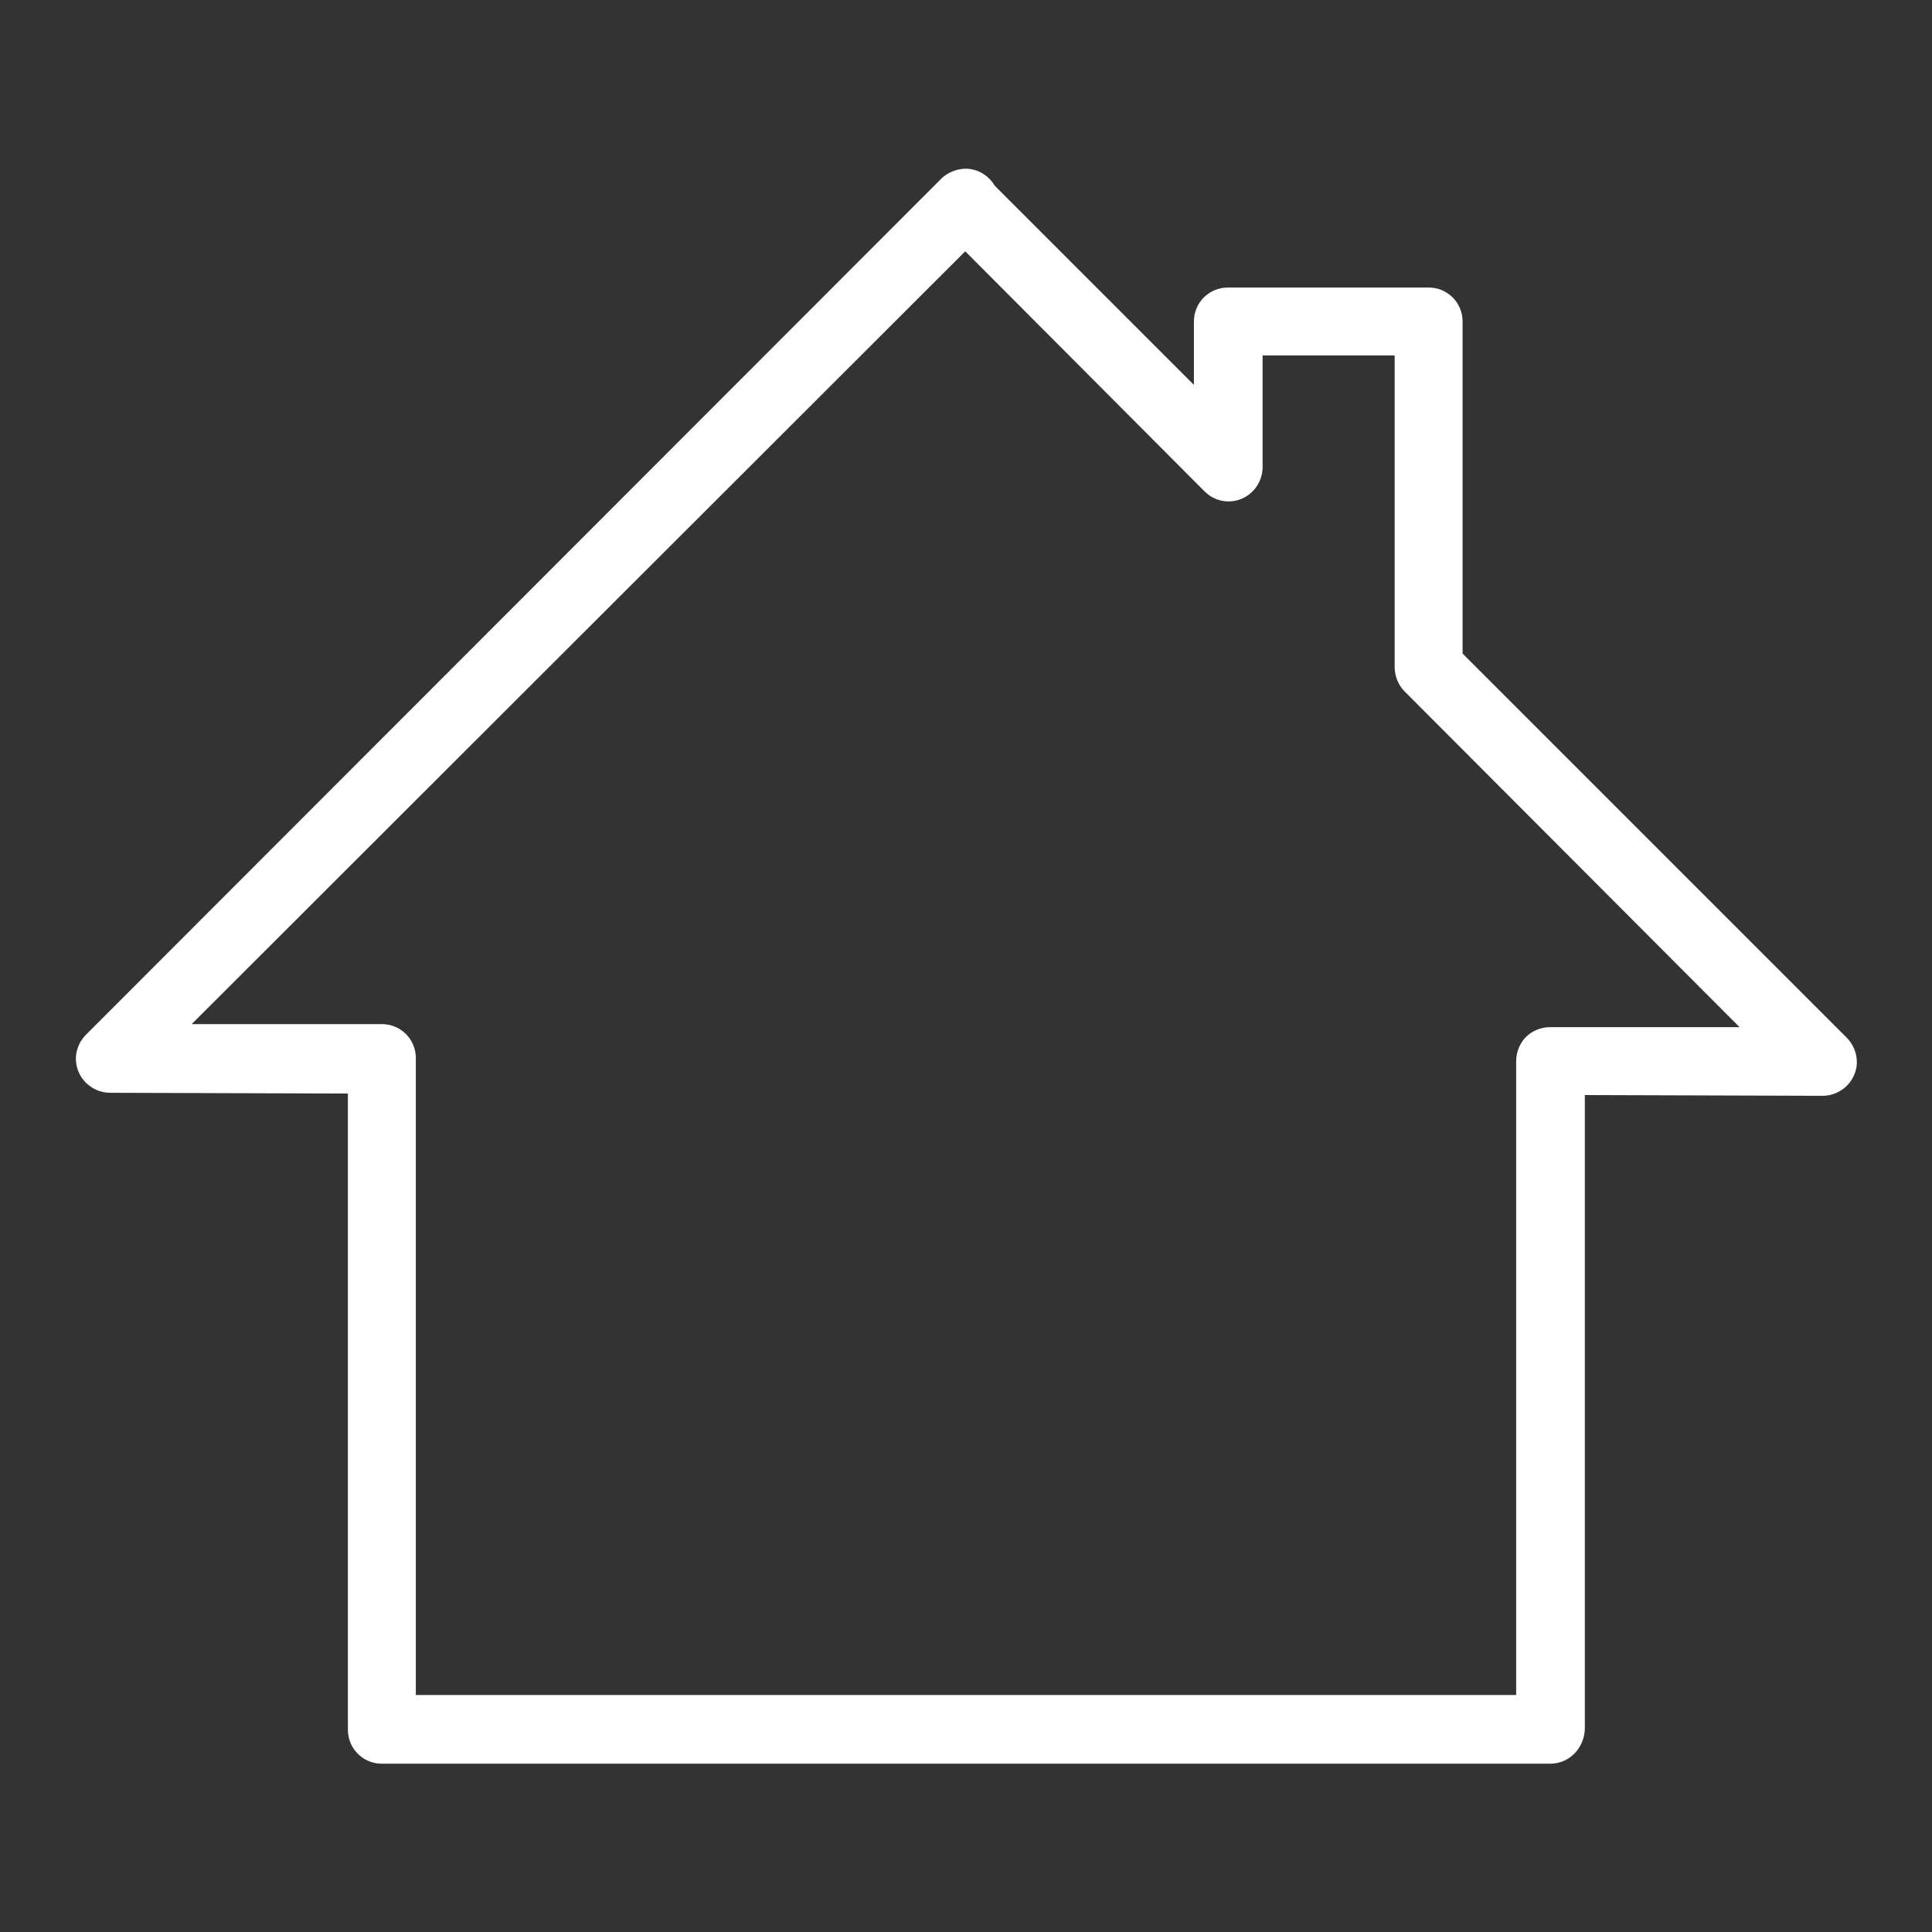 <!--?xml version="1.0" encoding="utf-8"?-->
<!-- Svg Vector Icons : http://www.onlinewebfonts.com/icon -->

<svg version="1.1" xmlns="http://www.w3.org/2000/svg" xmlns:xlink="http://www.w3.org/1999/xlink" x="0px" y="0px" viewBox="0 0 256 256" enable-background="new 0 0 256 256" xml:space="preserve">
<rect x="0" y="0" width="256" height="256" fill="#333333" stroke="none"/>
<g><g><g><g><path fill="#ffffff" data-title="Layer 0" xs="0" d="M205.4,233.7H50.6c-2.5,0-4.5-2-4.5-4.5v-84.3l-31.5-0.1c-1.8,0-3.5-1.1-4.2-2.8c-0.7-1.7-0.3-3.6,1-4.9L124.7,23.7c1-1,2.5-1.5,3.9-1.3c1.3,0.2,2.5,1,3.2,2.2L158.2,51v-8.4c0-2.5,2-4.5,4.5-4.5h26.6c2.5,0,4.5,2,4.5,4.5v44l50.9,50.9c1.3,1.3,1.7,3.3,1,4.9c-0.7,1.7-2.4,2.8-4.2,2.8l0,0l-31.5-0.1v84C209.9,231.7,207.9,233.7,205.4,233.7z M55.1,224.6h145.8v-84c0-1.2,0.5-2.4,1.3-3.2c0.8-0.8,2-1.3,3.2-1.3l0,0l25.1,0l-44.4-44.5c-0.8-0.8-1.3-2-1.3-3.2V47.1h-17.5v14.8c0,1.8-1.1,3.5-2.8,4.2c-1.7,0.7-3.6,0.3-4.9-1l-31.7-31.8L25.4,135.7l25.2,0c2.5,0,4.5,2,4.5,4.5V224.6z"/></g></g><g></g><g></g><g></g><g></g><g></g><g></g><g></g><g></g><g></g><g></g><g></g><g></g><g></g><g></g><g></g></g></g>
</svg>
